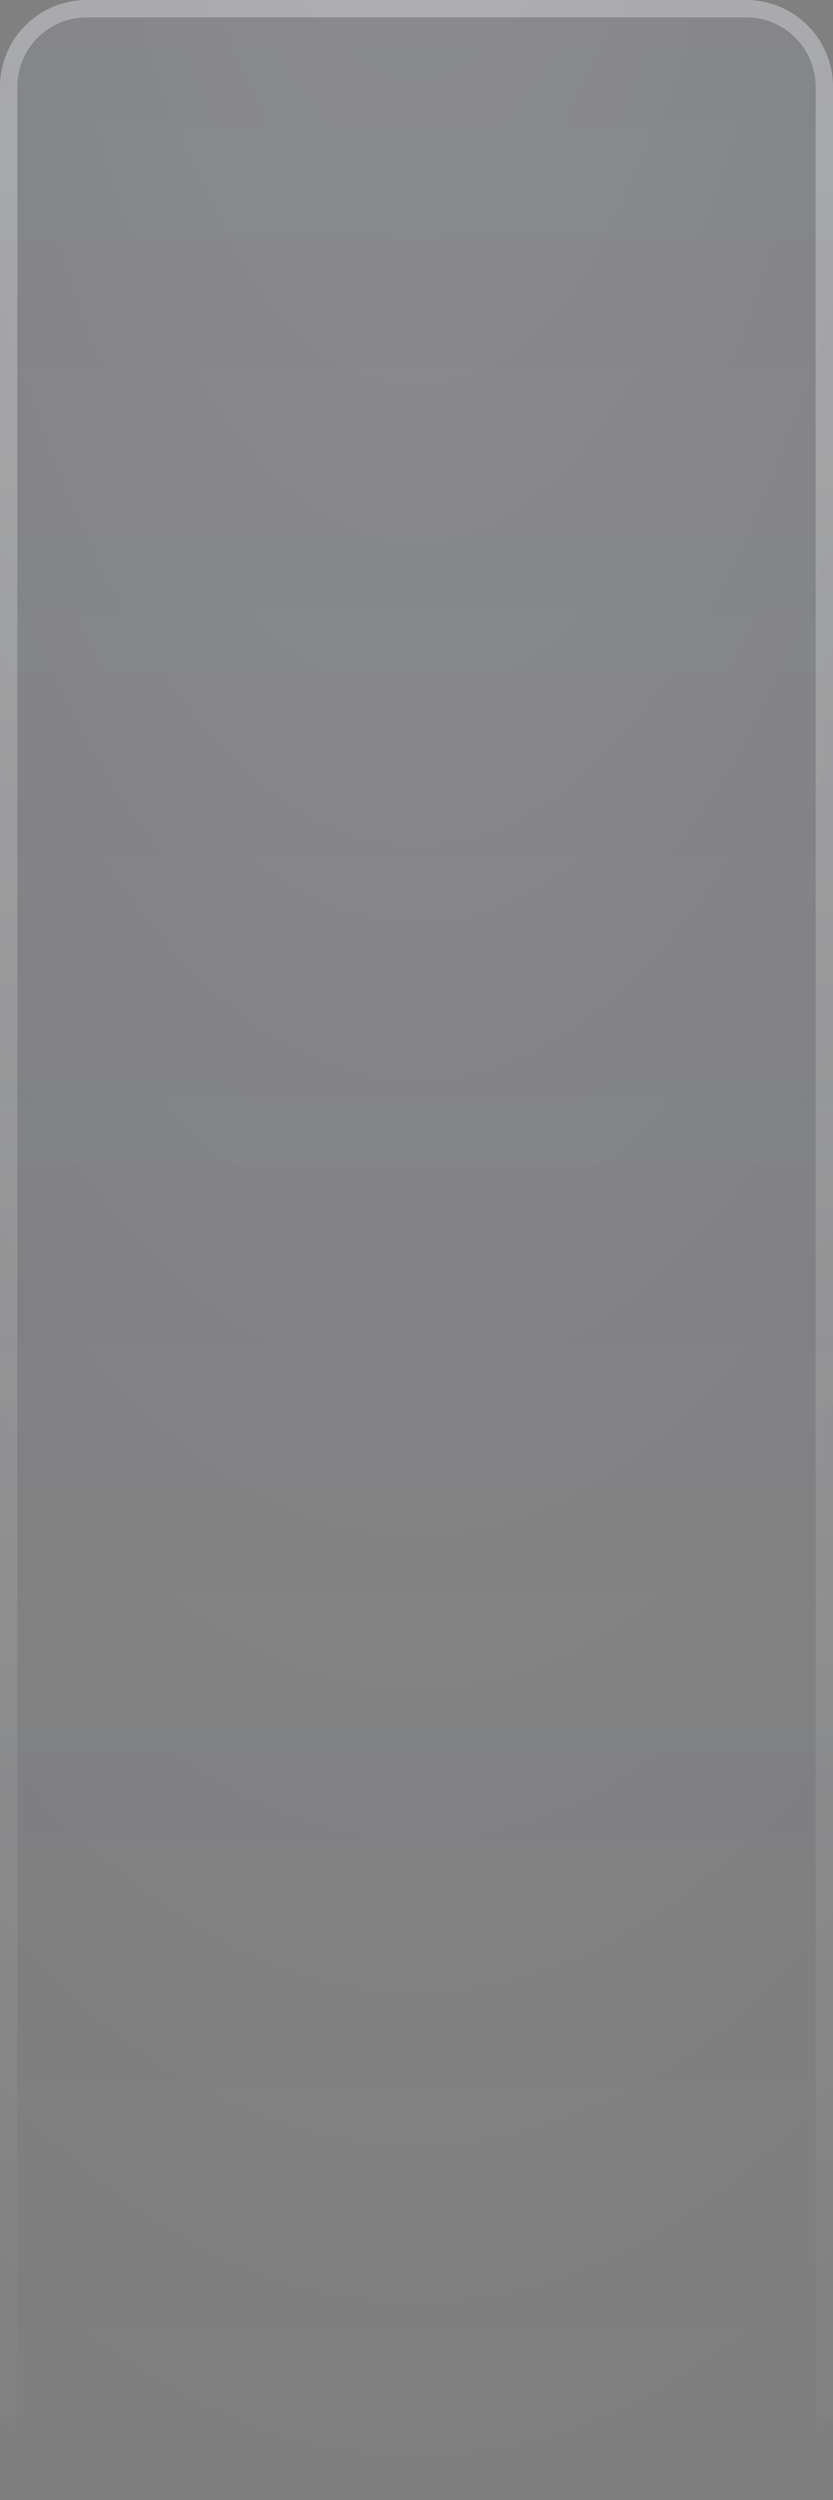 <svg width="36" height="108" viewBox="0 0 36 108" fill="none" xmlns="http://www.w3.org/2000/svg">
<rect x="0" y="0" width="36" height="108" fill="#808080" stroke="none"/>
<path d="M0 3.75C0 1.679 1.679 0 3.75 0H32.25C34.321 0 36 1.679 36 3.75V108H0V3.75Z" fill="url(#paint0_linear_1625_2083)" fill-opacity="0.1"/>
<path d="M0 3.75C0 1.679 1.679 0 3.75 0H32.25C34.321 0 36 1.679 36 3.75V108H0V3.75Z" fill="url(#paint1_radial_1625_2083)" fill-opacity="0.2"/>
<path d="M0.375 3.75C0.375 1.886 1.886 0.375 3.75 0.375H32.25C34.114 0.375 35.625 1.886 35.625 3.75V107.625H0.375V3.75Z" stroke="url(#paint2_linear_1625_2083)" stroke-opacity="0.3" stroke-width="0.75"/>
<defs>
<linearGradient id="paint0_linear_1625_2083" x1="21.706" y1="0" x2="21.706" y2="108" gradientUnits="userSpaceOnUse">
<stop stop-color="#2E335A"/>
<stop offset="1" stop-color="#1C1B33" stop-opacity="0.2"/>
</linearGradient>
<radialGradient id="paint1_radial_1625_2083" cx="0" cy="0" r="1" gradientUnits="userSpaceOnUse" gradientTransform="translate(18 -16.737) rotate(90) scale(127.895 52.608)">
<stop stop-color="white" stop-opacity="0.8"/>
<stop offset="1" stop-color="white" stop-opacity="0"/>
</radialGradient>
<linearGradient id="paint2_linear_1625_2083" x1="18" y1="0" x2="18" y2="108" gradientUnits="userSpaceOnUse">
<stop stop-color="white"/>
<stop offset="1" stop-color="white" stop-opacity="0"/>
</linearGradient>
</defs>
</svg>
